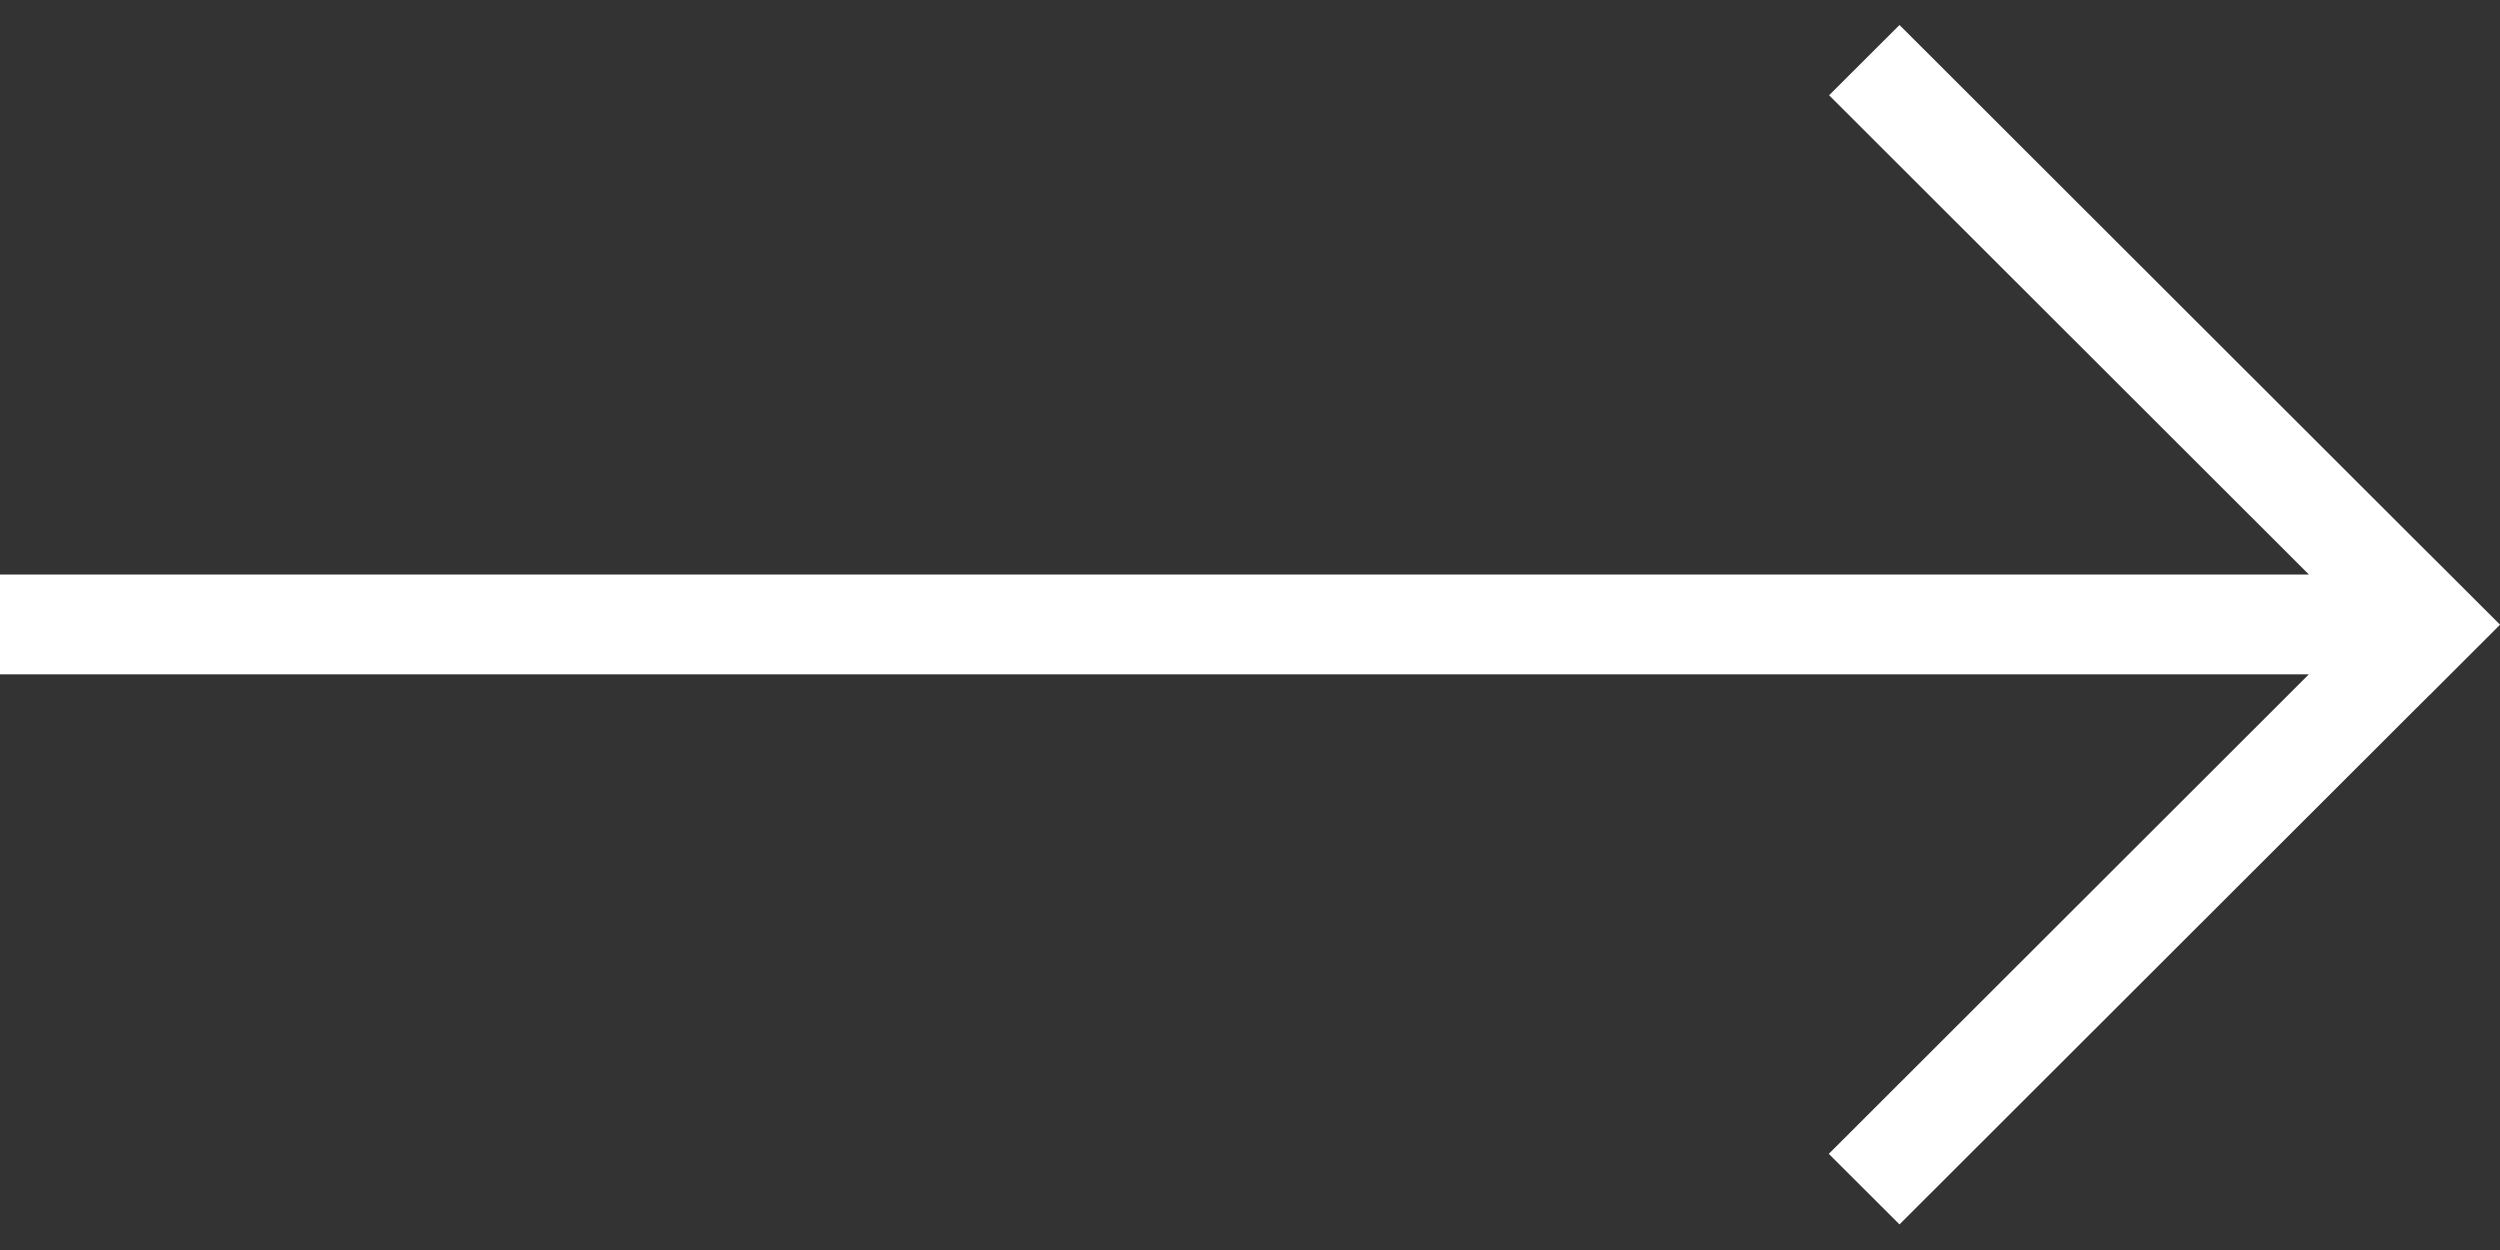<svg viewBox="0 0 50 25">
  <rect x="0" y="0" width="50" height="25" fill="#333333" stroke="none"/>
  <path d="M25.982,-12.516 L25.982,33.682 L35.573,24.08 L36.984,25.494 L26.396,36.095 L26.397,36.097 L24.991,37.504 L24.99,37.502 L24.989,37.504 L23.578,36.091 L23.578,36.089 L12.996,25.494 L14.401,24.086 L23.986,33.682 L23.986,-12.516 L25.982,-12.516 Z" fill="white" transform="translate(24.99, 12.494) scale(-1, 1) rotate(90) translate(-24.99, -12.494)" fill-rule="evenodd"/>
</svg>
